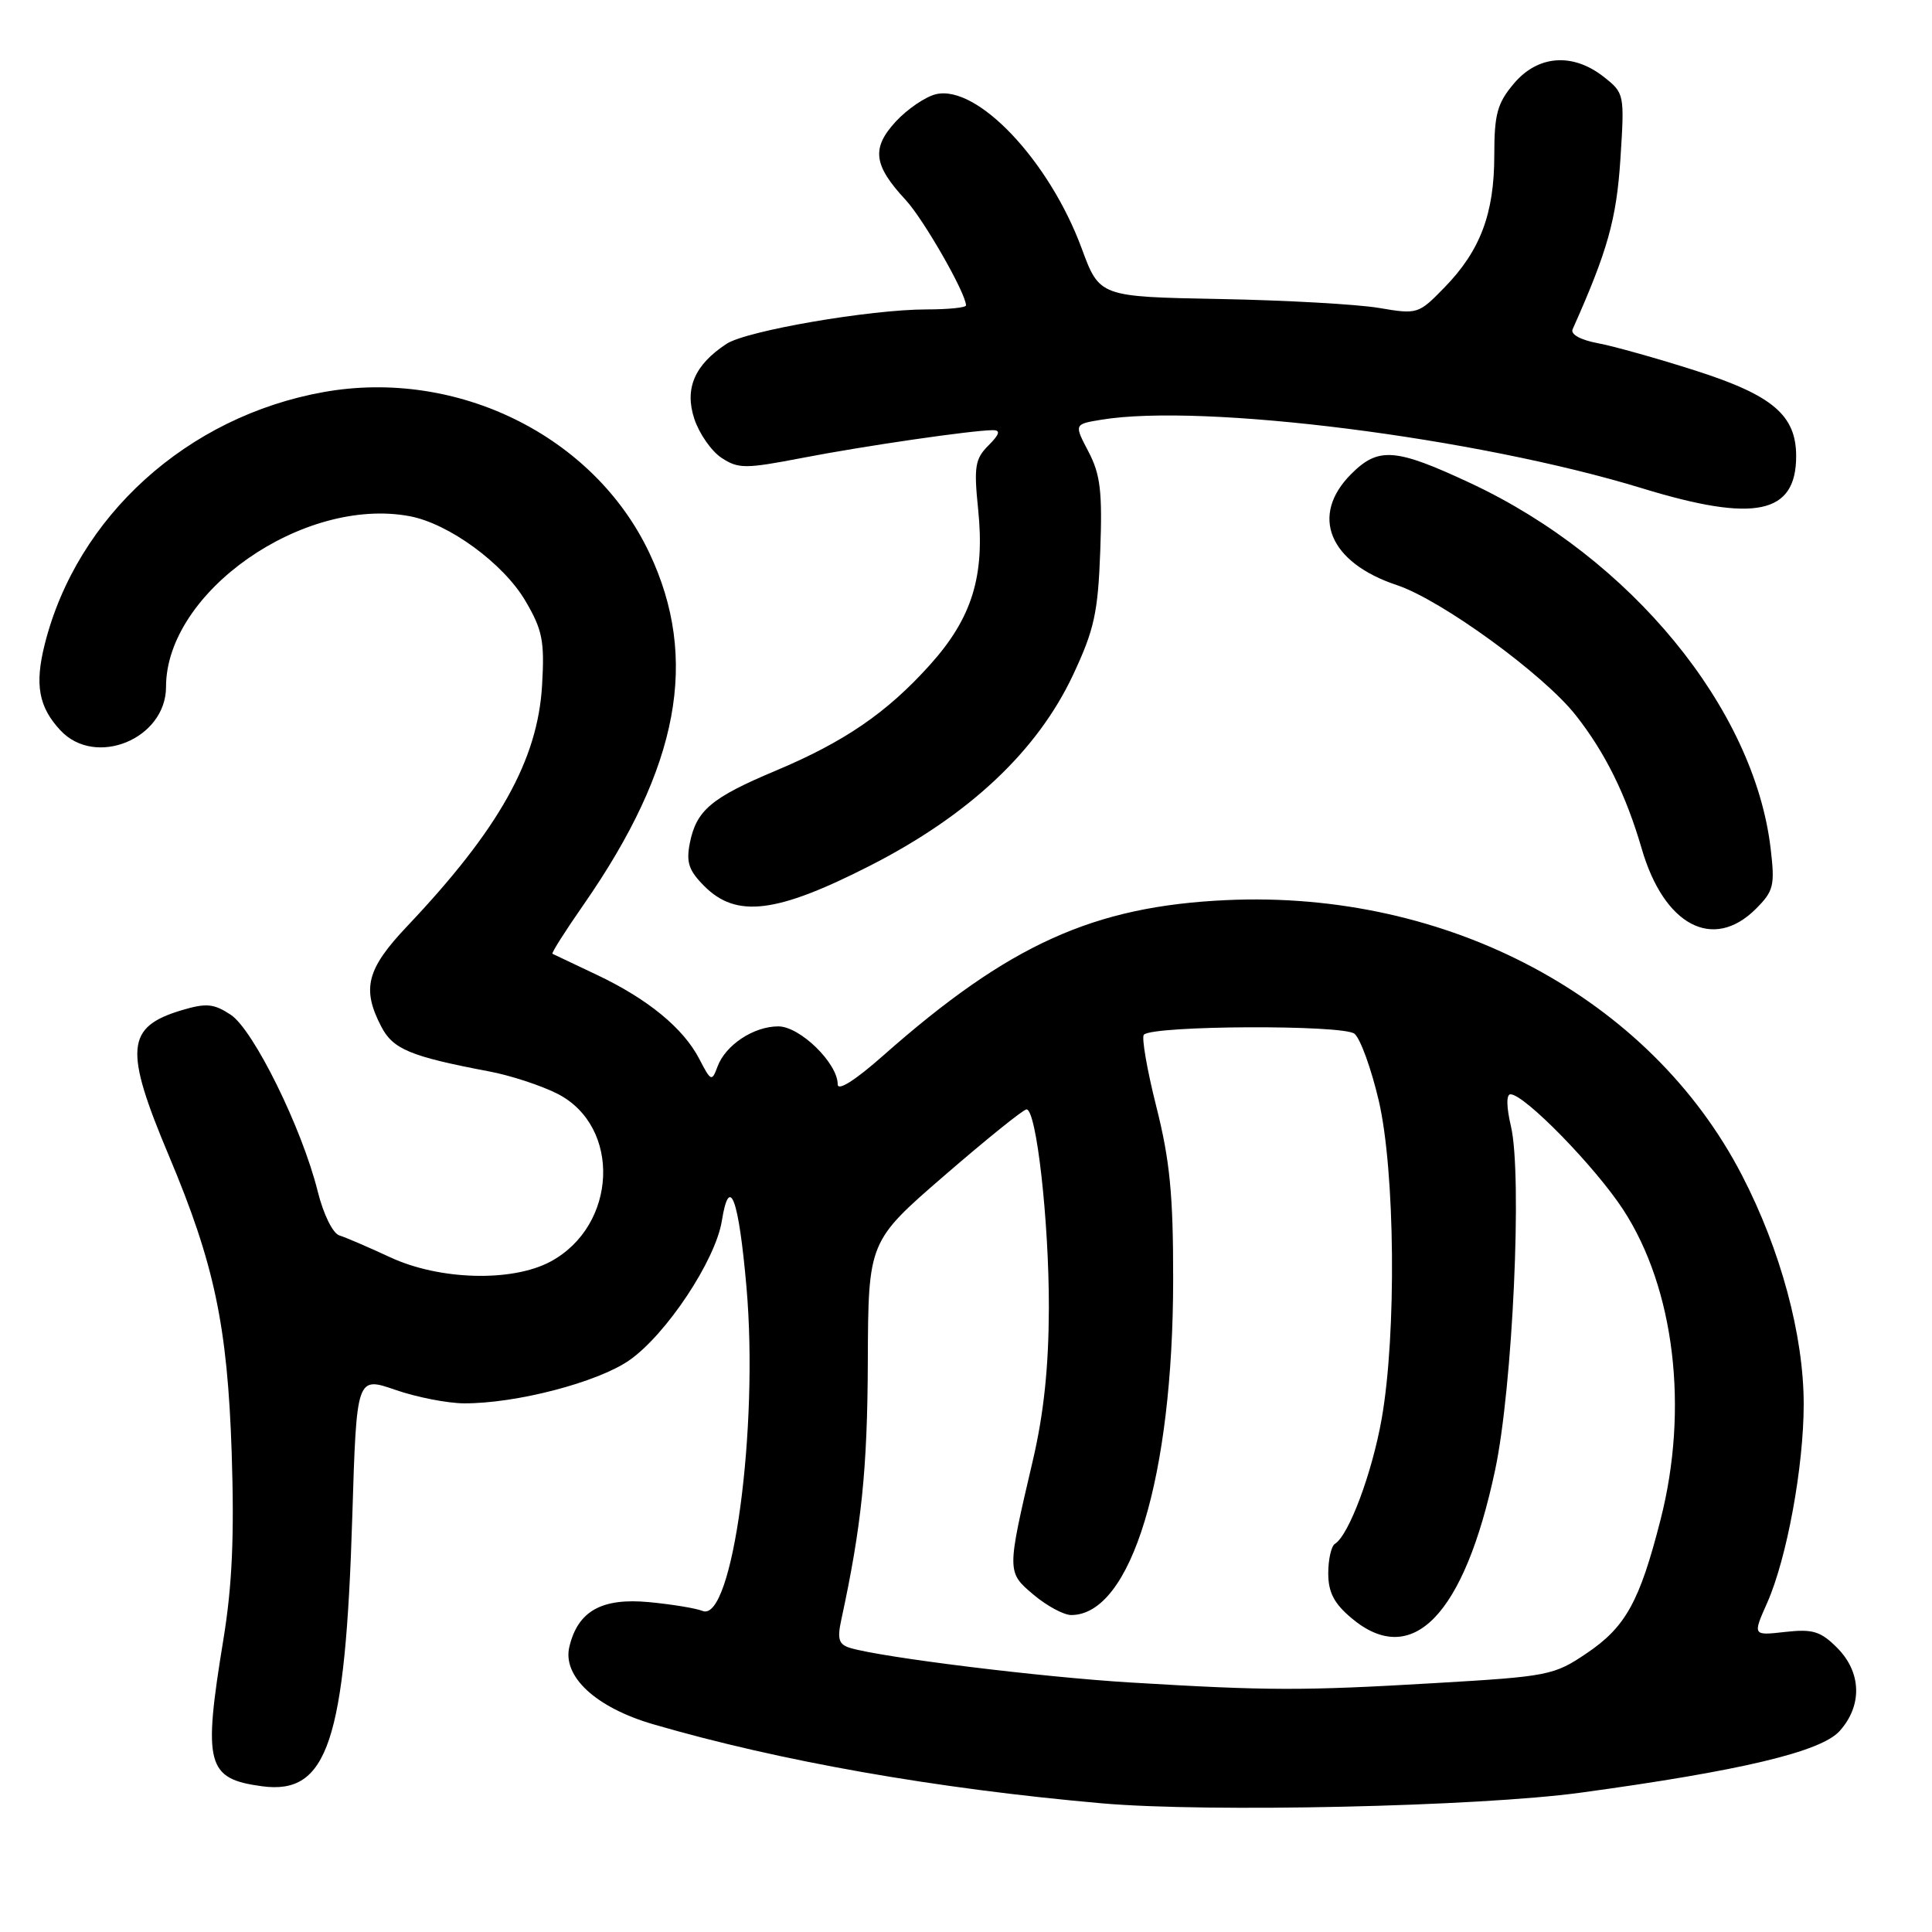 <?xml version="1.0" encoding="UTF-8" standalone="no"?>
<!DOCTYPE svg PUBLIC "-//W3C//DTD SVG 1.1//EN" "http://www.w3.org/Graphics/SVG/1.1/DTD/svg11.dtd" >
<svg xmlns="http://www.w3.org/2000/svg" xmlns:xlink="http://www.w3.org/1999/xlink" version="1.1" viewBox="0 0 256 256">
 <g >
 <path fill="currentColor"
d=" M 209.43 237.54 C 230.64 234.65 241.28 232.12 243.75 229.38 C 246.80 226.00 246.67 221.58 243.42 218.33 C 241.24 216.15 240.20 215.83 236.54 216.24 C 232.23 216.73 232.23 216.73 234.17 212.36 C 236.77 206.48 239.00 194.33 239.00 186.07 C 239.00 176.95 235.95 165.63 230.81 155.71 C 218.64 132.21 191.85 117.92 162.50 119.27 C 144.89 120.08 133.70 125.14 117.05 139.85 C 113.31 143.16 111.00 144.62 111.00 143.68 C 111.00 140.88 106.00 136.00 103.13 136.00 C 99.86 136.00 96.13 138.47 95.07 141.34 C 94.33 143.35 94.20 143.29 92.68 140.35 C 90.56 136.24 85.83 132.36 79.04 129.15 C 75.99 127.71 73.37 126.46 73.20 126.38 C 73.04 126.30 74.89 123.37 77.33 119.87 C 90.00 101.64 92.68 87.29 86.04 73.26 C 78.70 57.75 60.56 48.79 42.89 51.95 C 24.82 55.18 10.20 68.40 5.93 85.36 C 4.58 90.72 5.12 93.67 8.00 96.77 C 12.65 101.76 22.00 97.90 22.00 91.01 C 22.00 78.47 40.18 65.75 54.29 68.40 C 59.48 69.37 66.73 74.68 69.63 79.64 C 71.88 83.47 72.17 84.94 71.83 90.78 C 71.26 100.70 66.13 109.87 53.95 122.73 C 48.59 128.39 47.91 131.00 50.51 136.01 C 52.07 139.03 54.34 139.98 64.82 141.97 C 67.65 142.50 71.72 143.84 73.87 144.93 C 82.36 149.27 81.81 162.41 72.94 167.17 C 67.85 169.90 58.24 169.64 51.69 166.59 C 48.83 165.26 45.81 163.96 44.97 163.70 C 44.10 163.43 42.86 160.92 42.10 157.87 C 40.02 149.49 33.58 136.43 30.56 134.45 C 28.31 132.98 27.33 132.89 24.07 133.86 C 16.68 136.08 16.42 138.99 22.39 153.17 C 28.40 167.45 30.14 175.66 30.70 192.50 C 31.06 203.53 30.77 210.08 29.60 217.24 C 26.88 233.83 27.37 235.70 34.73 236.69 C 43.41 237.85 45.76 230.81 46.68 200.95 C 47.25 182.39 47.25 182.39 52.38 184.16 C 55.19 185.14 59.30 185.94 61.50 185.95 C 68.38 185.98 79.13 183.18 83.35 180.27 C 88.25 176.88 94.81 167.01 95.65 161.76 C 96.66 155.48 97.88 158.78 98.91 170.53 C 100.55 189.23 97.06 215.04 93.10 213.46 C 92.22 213.10 89.03 212.58 86.00 212.29 C 79.72 211.70 76.57 213.47 75.44 218.22 C 74.51 222.15 78.96 226.26 86.54 228.47 C 103.33 233.37 124.02 237.01 146.00 238.95 C 160.04 240.18 195.86 239.39 209.43 237.54 Z  M 232.67 120.42 C 235.02 118.07 235.20 117.34 234.62 112.44 C 232.44 93.88 216.08 73.95 194.89 64.04 C 184.91 59.37 182.65 59.19 179.04 62.81 C 173.54 68.31 176.10 74.54 185.09 77.53 C 190.96 79.48 204.54 89.35 208.80 94.78 C 212.70 99.73 215.45 105.30 217.53 112.44 C 220.49 122.65 227.01 126.08 232.67 120.42 Z  M 115.20 114.75 C 128.39 108.04 137.45 99.53 142.20 89.40 C 144.99 83.44 145.49 81.20 145.79 73.00 C 146.08 65.14 145.81 62.87 144.23 59.85 C 142.32 56.21 142.32 56.21 145.91 55.62 C 159.36 53.39 195.71 58.00 217.59 64.70 C 232.54 69.28 238.00 68.14 238.00 60.44 C 238.00 55.03 234.89 52.38 224.70 49.12 C 219.64 47.50 213.79 45.86 211.69 45.47 C 209.42 45.04 208.08 44.30 208.38 43.63 C 213.01 33.26 214.19 29.07 214.71 21.11 C 215.27 12.45 215.24 12.34 212.50 10.18 C 208.39 6.95 203.77 7.30 200.59 11.08 C 198.39 13.69 198.00 15.12 198.00 20.61 C 198.00 28.31 196.14 33.23 191.40 38.09 C 187.96 41.63 187.82 41.67 182.70 40.80 C 179.84 40.32 170.34 39.78 161.60 39.62 C 145.69 39.32 145.69 39.32 143.32 32.89 C 139.03 21.29 129.50 11.21 124.03 12.48 C 122.64 12.81 120.24 14.44 118.70 16.10 C 115.44 19.64 115.73 21.89 120.01 26.50 C 122.39 29.07 128.00 38.87 128.00 40.47 C 128.00 40.76 125.64 41.00 122.75 41.00 C 115.27 41.01 98.92 43.82 96.27 45.56 C 92.03 48.34 90.68 51.49 92.00 55.50 C 92.65 57.46 94.27 59.79 95.61 60.67 C 97.84 62.13 98.75 62.13 106.28 60.68 C 114.49 59.09 128.87 57.00 131.57 57.00 C 132.61 57.00 132.45 57.55 130.97 59.03 C 129.20 60.80 129.03 61.84 129.61 67.50 C 130.52 76.36 128.80 81.89 123.23 88.09 C 117.53 94.43 111.91 98.29 102.76 102.13 C 94.25 105.71 92.28 107.37 91.41 111.69 C 90.90 114.27 91.26 115.35 93.34 117.43 C 97.58 121.67 102.89 121.02 115.20 114.75 Z  M 149.81 222.94 C 137.97 222.23 116.85 219.62 112.65 218.36 C 111.14 217.90 110.92 217.20 111.47 214.65 C 114.16 202.23 114.94 194.65 114.99 180.50 C 115.05 164.50 115.05 164.50 125.16 155.75 C 130.72 150.94 135.61 147.00 136.02 147.00 C 137.33 147.00 139.00 161.78 138.98 173.29 C 138.96 181.09 138.32 187.24 136.86 193.50 C 133.39 208.34 133.39 208.31 136.99 211.34 C 138.73 212.80 140.96 214.00 141.94 214.00 C 149.88 214.00 155.44 195.67 155.45 169.50 C 155.46 158.28 155.01 153.73 153.21 146.60 C 151.98 141.71 151.24 137.43 151.57 137.10 C 152.79 135.87 178.01 135.76 179.48 136.98 C 180.26 137.63 181.70 141.61 182.69 145.83 C 184.86 155.14 185.06 176.76 183.08 188.00 C 181.80 195.21 178.73 203.43 176.88 204.57 C 176.40 204.87 176.00 206.63 176.00 208.47 C 176.00 210.99 176.77 212.47 179.08 214.41 C 187.11 221.17 194.02 214.05 198.11 194.79 C 200.44 183.85 201.73 155.75 200.21 149.25 C 199.60 146.65 199.58 145.00 200.15 145.00 C 202.00 145.00 211.39 154.62 215.09 160.30 C 221.89 170.74 223.80 186.64 220.03 201.37 C 217.26 212.23 215.40 215.59 210.25 219.06 C 205.91 222.00 205.17 222.14 190.12 223.02 C 172.66 224.05 168.03 224.04 149.81 222.94 Z "/>
</g>
</svg>